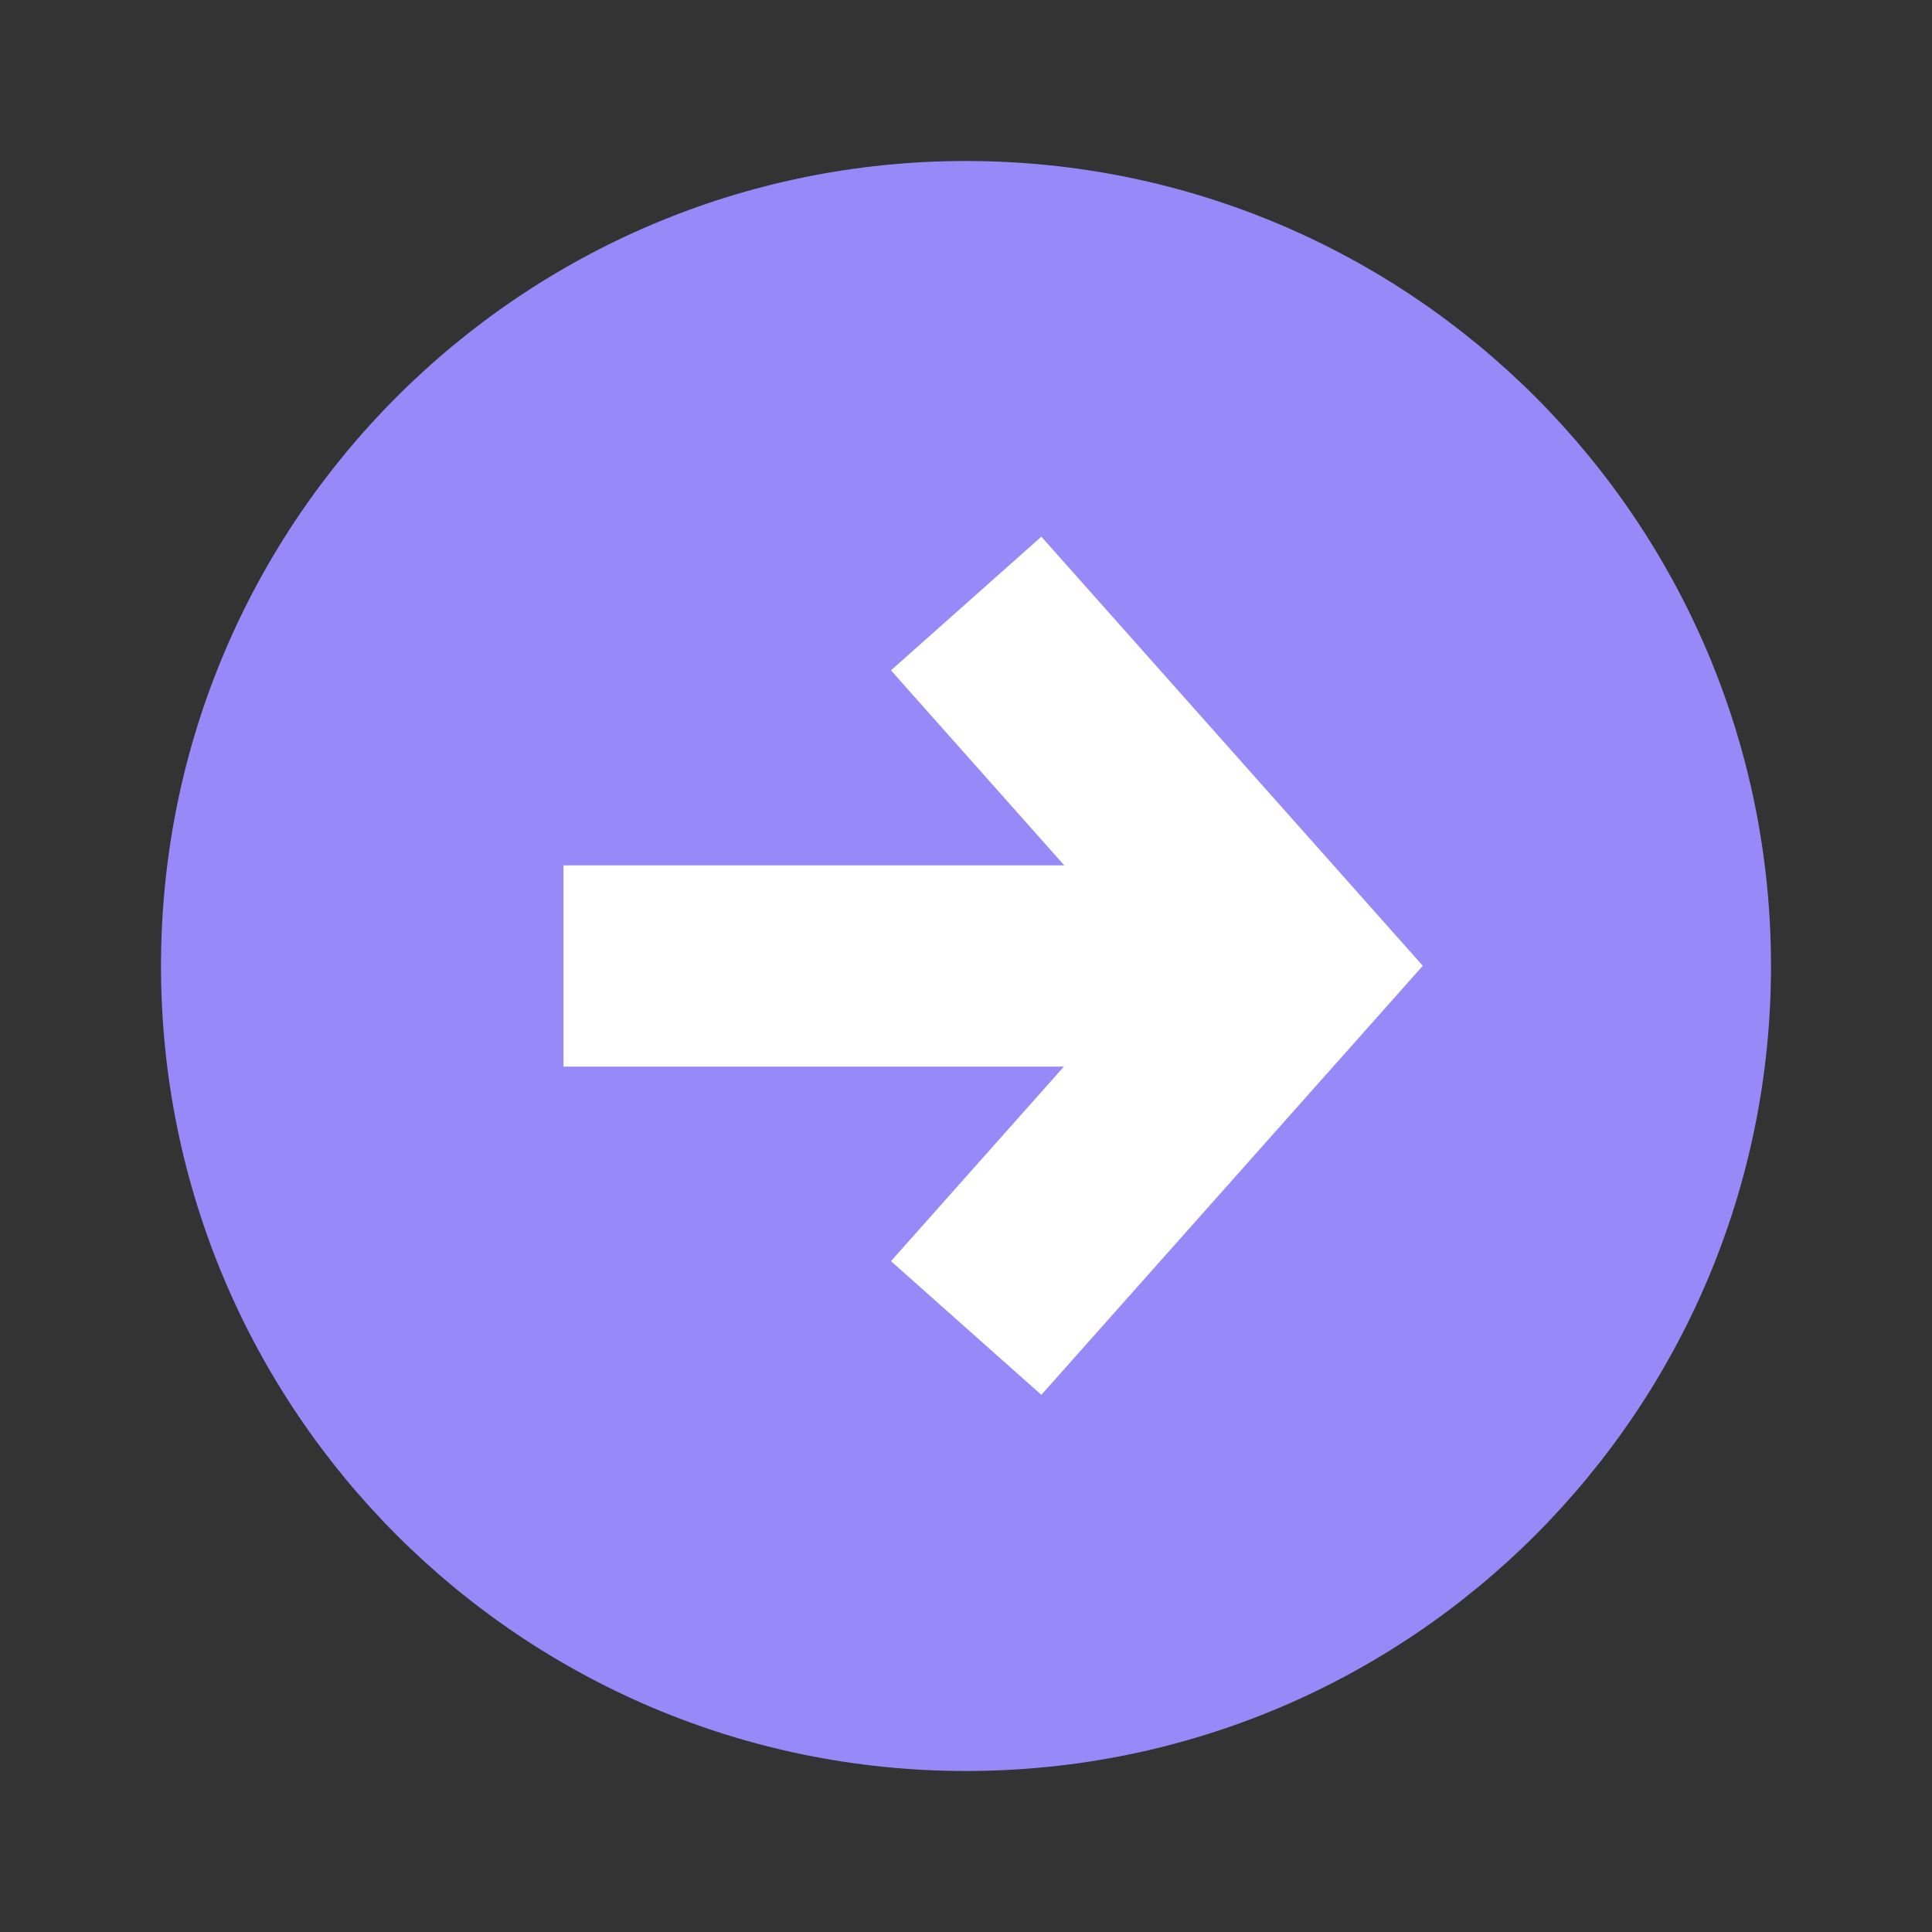 <svg width="36" height="36" viewBox="0 0 36 36" fill="none" xmlns="http://www.w3.org/2000/svg">
<rect x="0" y="0" width="36" height="36" fill="#333333" stroke="none"/>
<g id="ic_flat_-&#62;">
<path id="Vector" d="M18 33C26.284 33 33 26.284 33 18C33 9.716 26.284 3 18 3C9.716 3 3 9.716 3 18C3 26.284 9.716 33 18 33Z" fill="#9889F8"/>
<path id="Vector_2" fill-rule="evenodd" clip-rule="evenodd" d="M24 19.875H10.5V16.125H24V19.875Z" fill="white"/>
<path id="Vector_3" fill-rule="evenodd" clip-rule="evenodd" d="M21.494 17.996L16.602 12.491L19.404 10L26.512 17.996L19.404 25.991L16.602 23.5L21.494 17.996Z" fill="white"/>
</g>
</svg>

